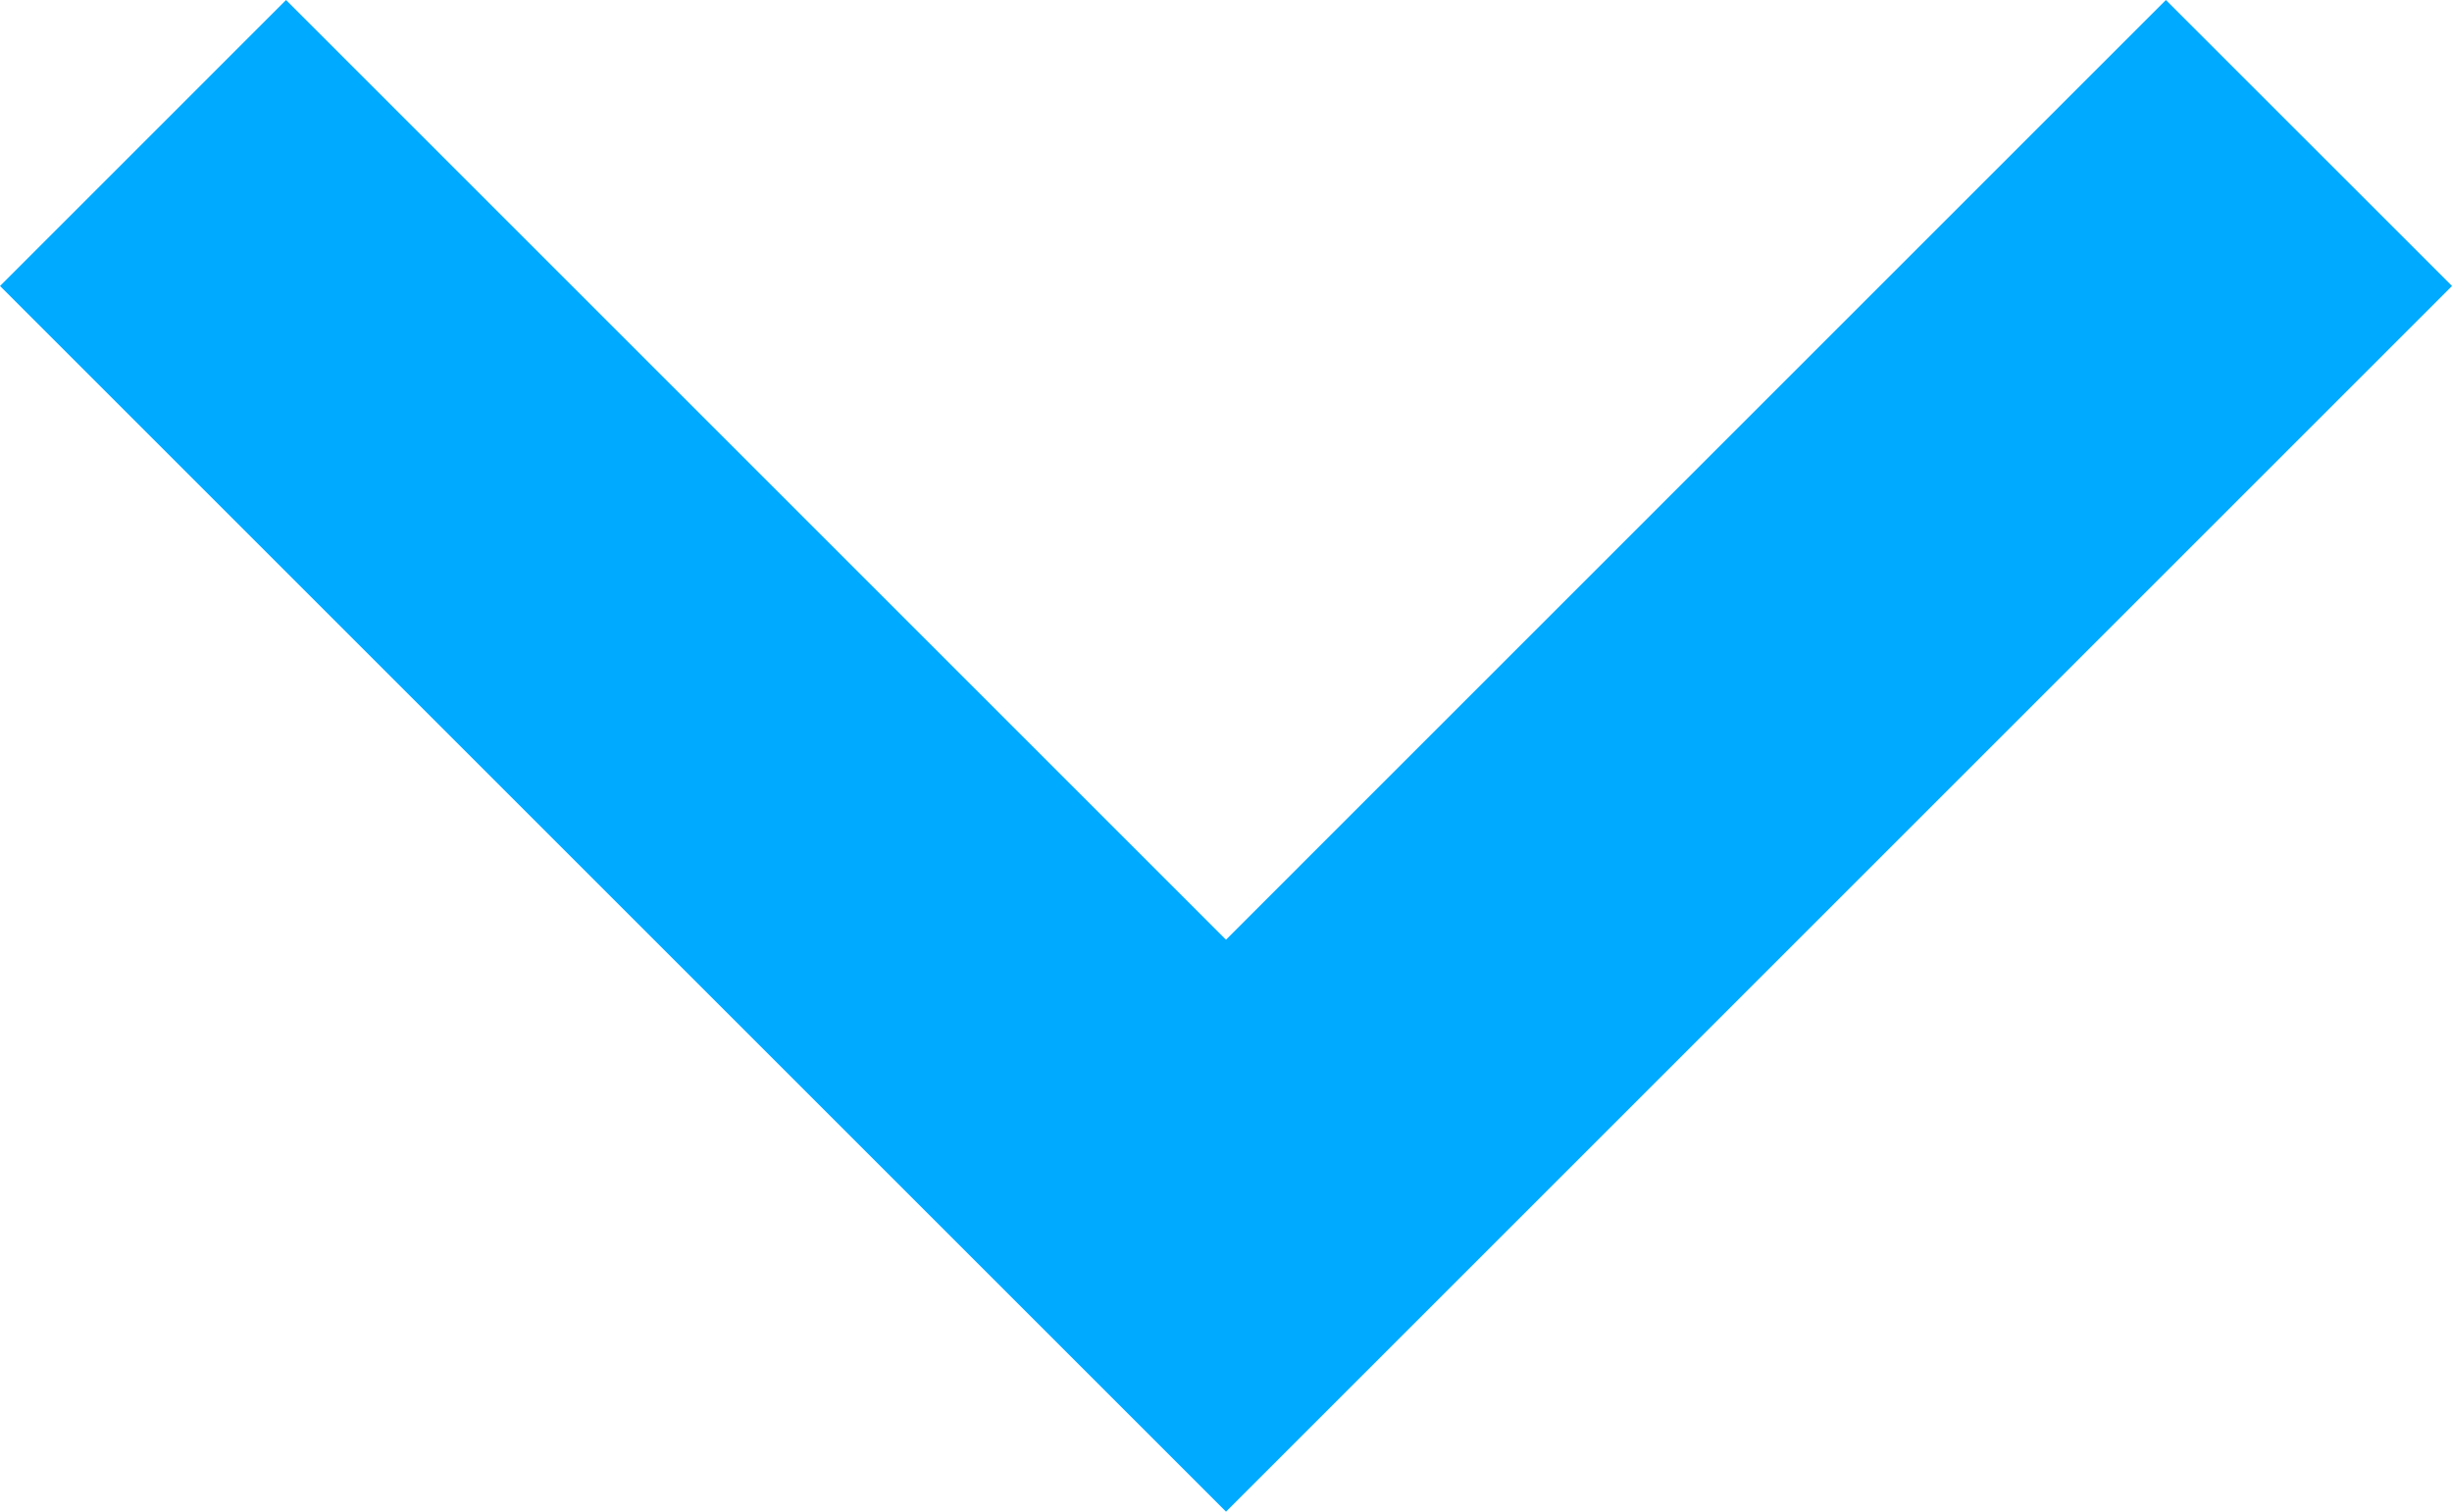 <svg xmlns="http://www.w3.org/2000/svg" width="82.348" height="50.781" viewBox="0 0 82.348 50.781"><path d="M1448.645,2431.546l-31.565,31.567-31.567-31.567-9.606,9.607,41.174,41.174,41.174-41.174Z" transform="translate(-1375.906 -2431.546)" fill="#00aaff" fill-rule="evenodd"/></svg>